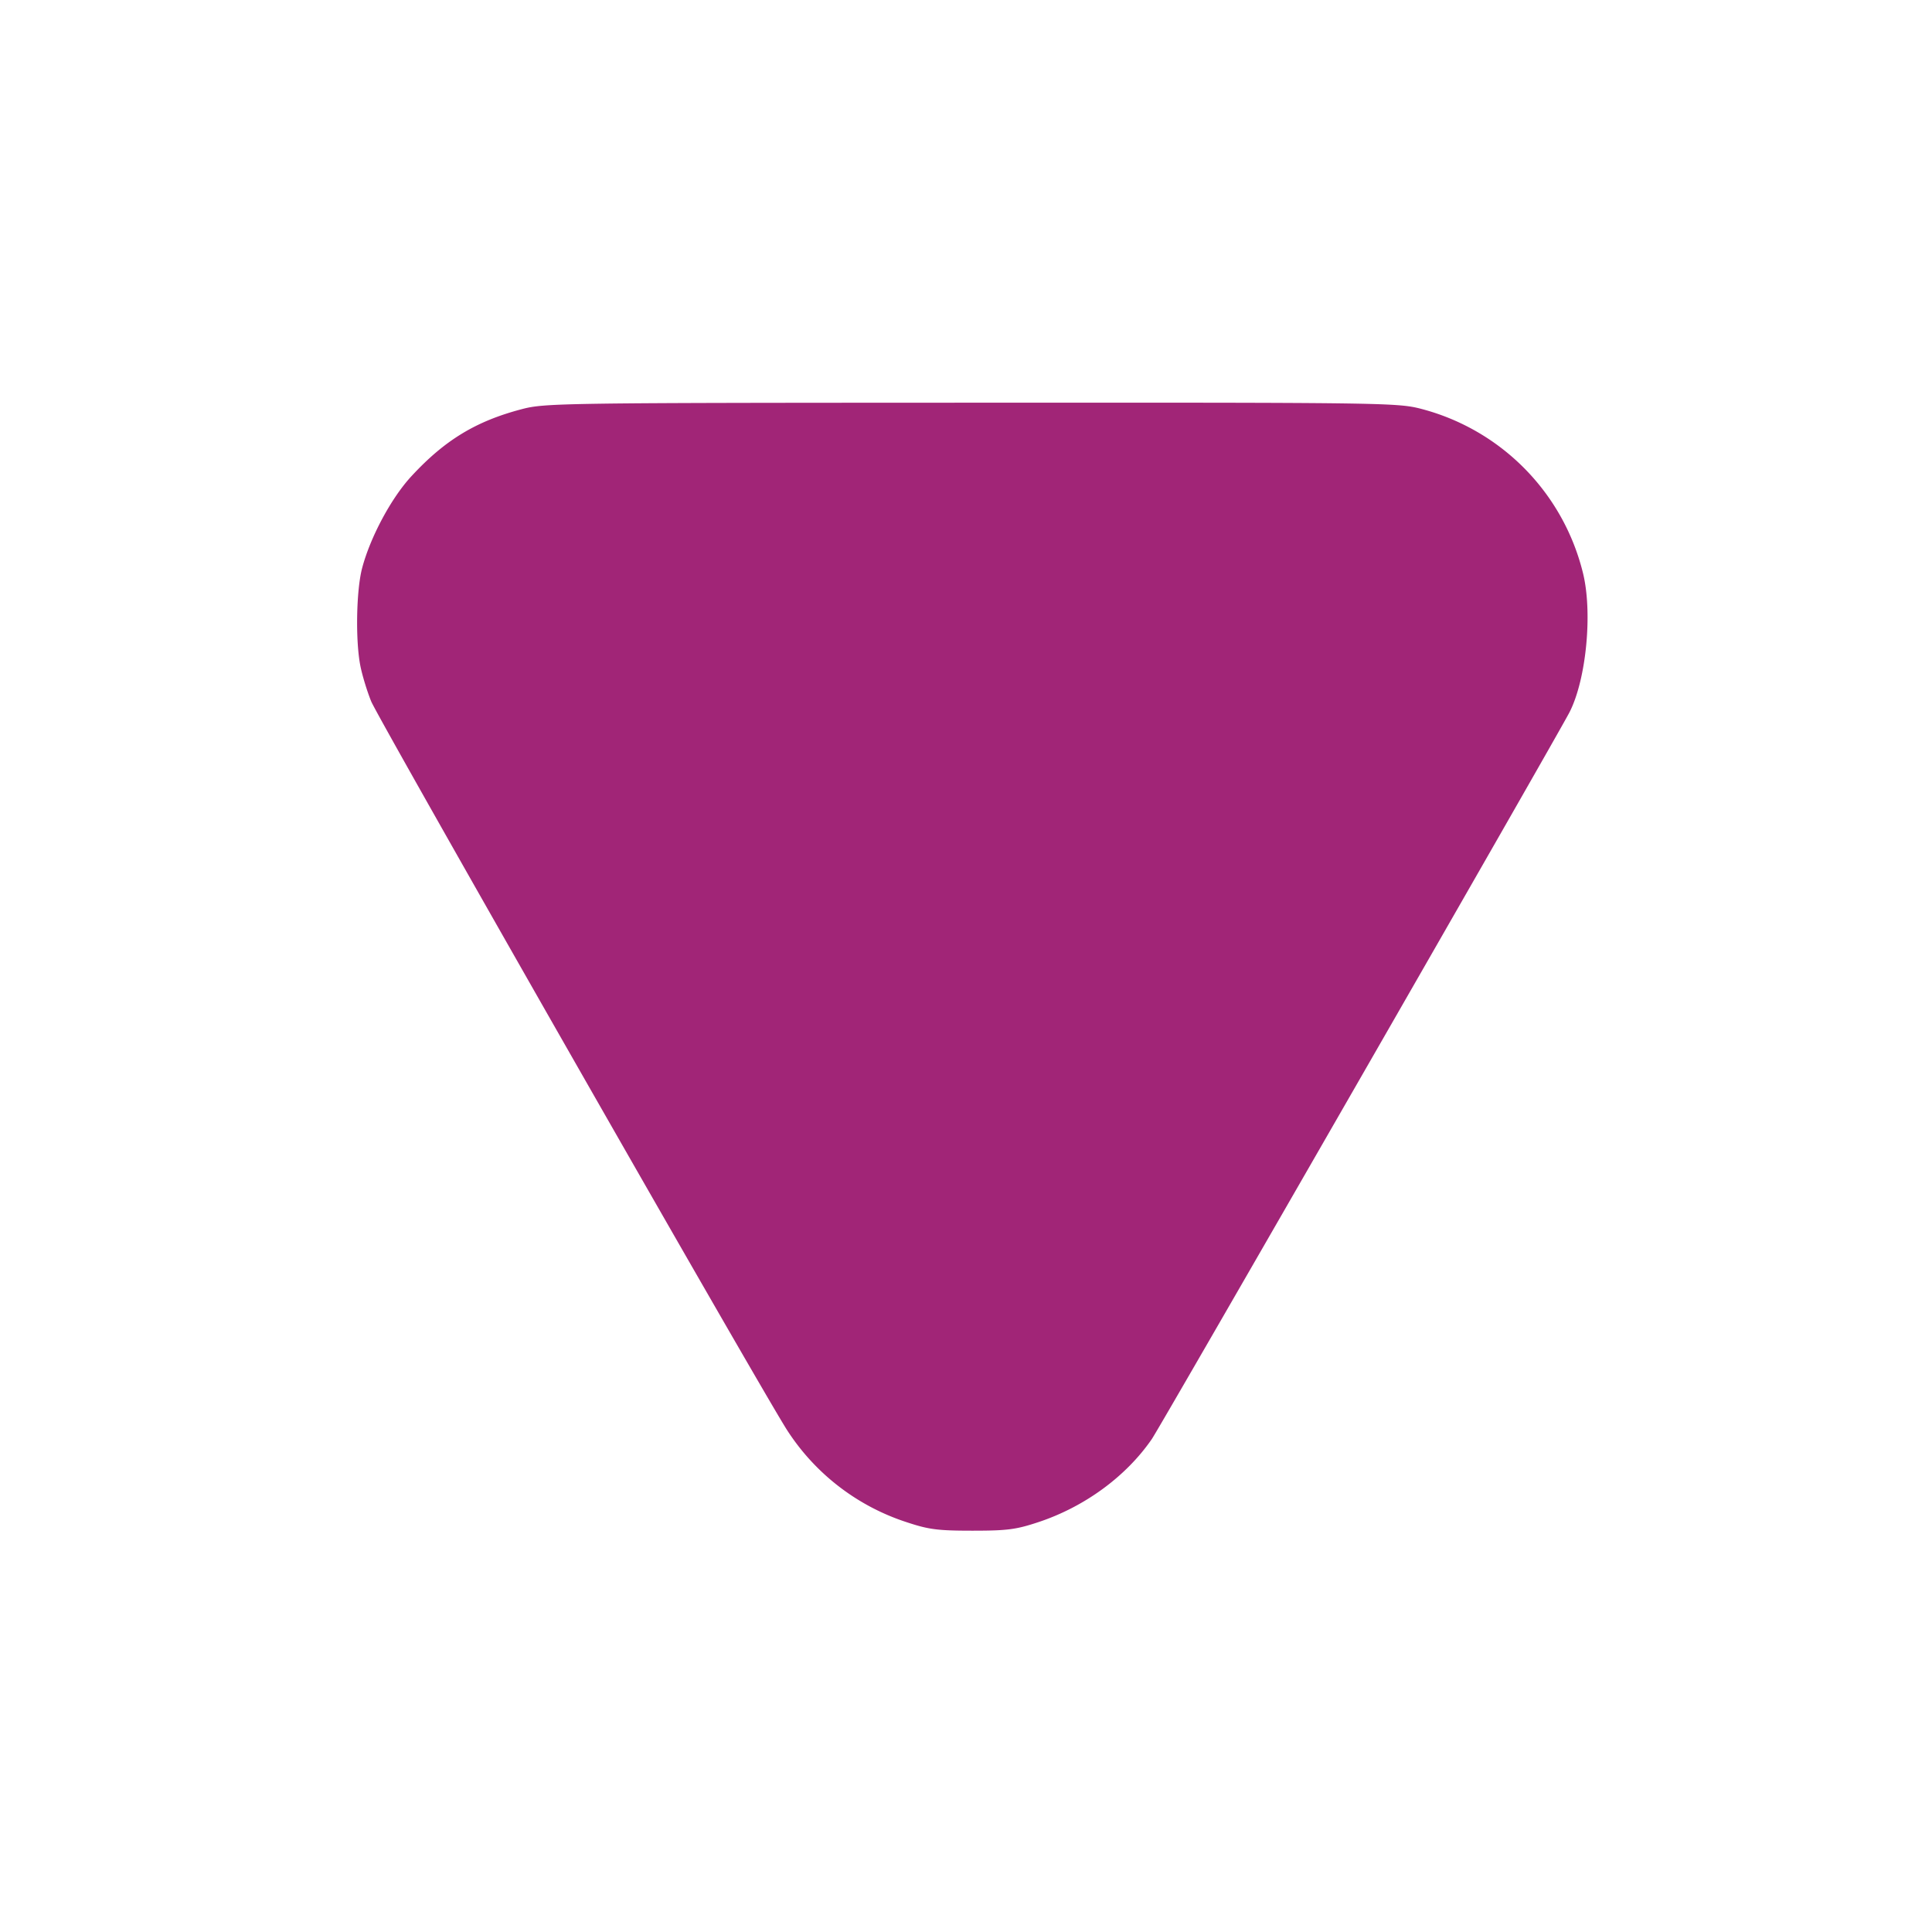 <svg width="32" height="32" xmlns="http://www.w3.org/2000/svg"><path d="M8.646 6.776c-.761.199-1.277.512-1.83 1.11-.336.362-.683 1.011-.819 1.527-.096.369-.111 1.199-.028 1.617.031.156.111.42.179.587.118.291 6.429 11.349 6.884 12.063a3.724 3.724 0 0 0 1.981 1.531c.371.123.515.142 1.094.142.579 0 .722-.019 1.093-.142.766-.254 1.453-.758 1.878-1.376.15-.218 6.714-11.641 6.918-12.038.282-.551.387-1.678.217-2.33a3.728 3.728 0 0 0-2.681-2.697c-.388-.1-.657-.103-7.447-.1-6.789.002-7.059.006-7.439.106" fill="#A12577" fill-rule="evenodd"/></svg>
